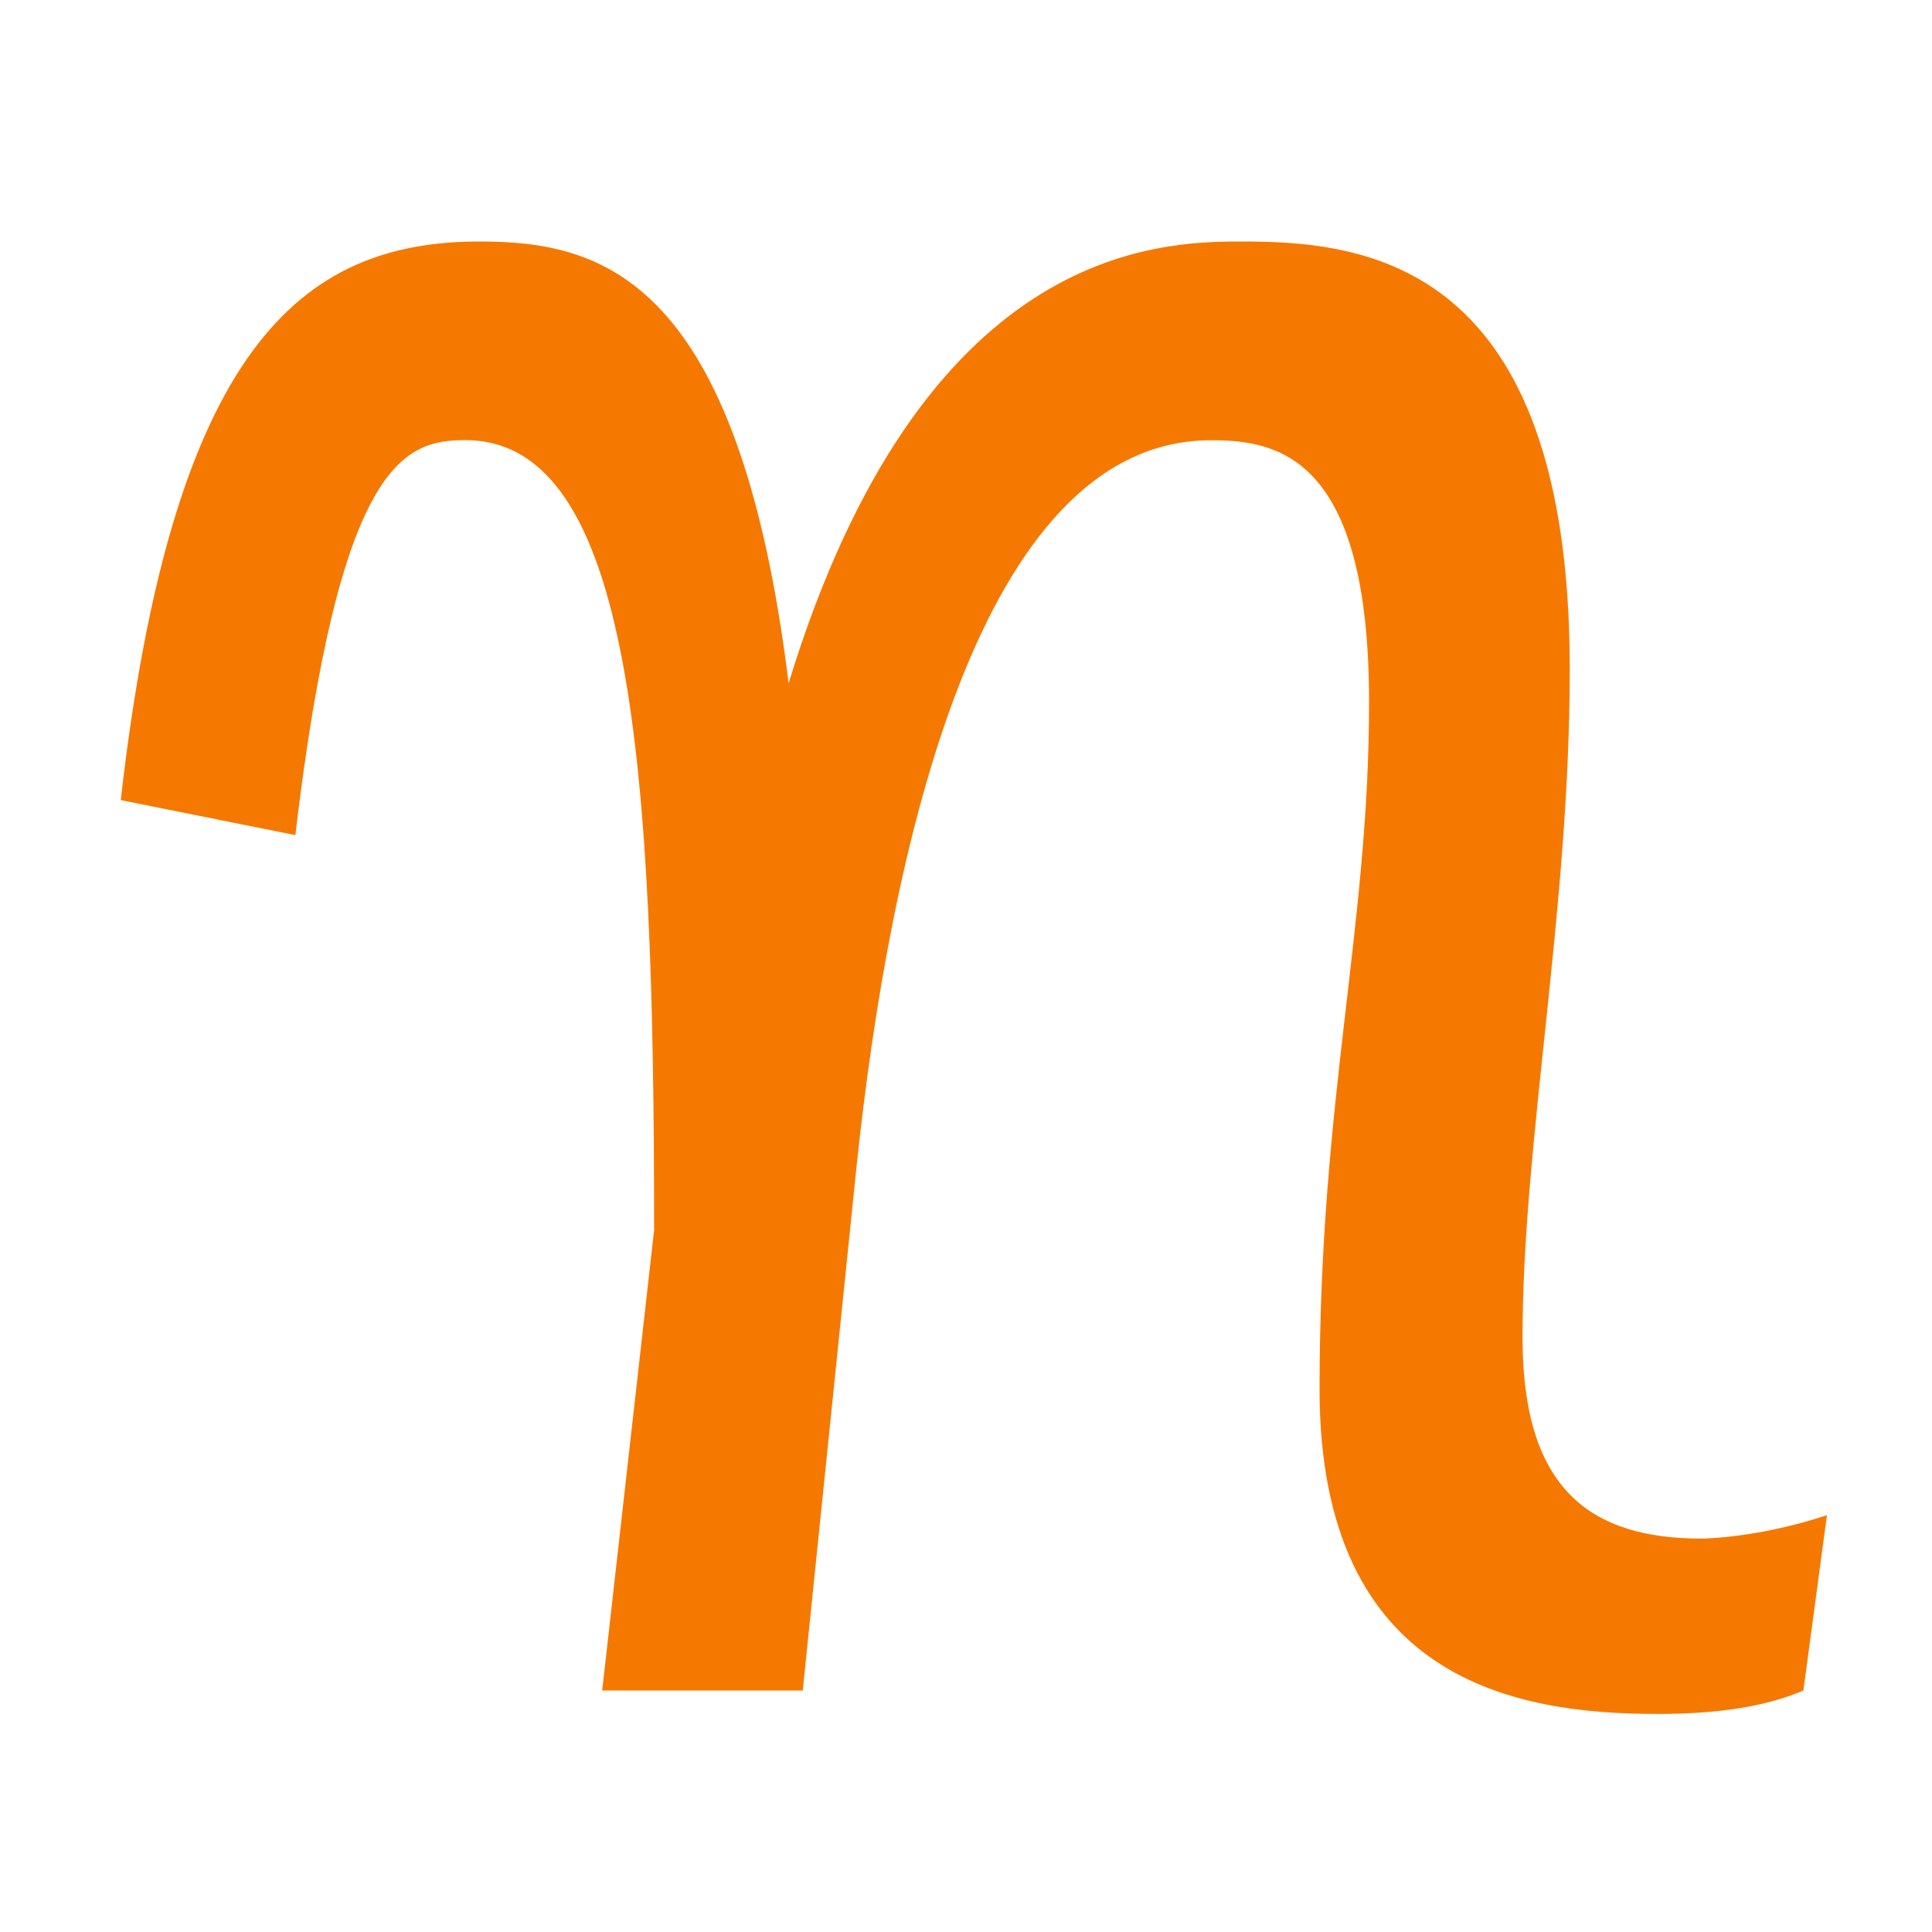 <?xml version="1.0" encoding="UTF-8" standalone="no"?>
<!-- Created with Inkscape (http://www.inkscape.org/) -->

<svg
   width="16"
   height="16"
   viewBox="0 0 16 16"
   version="1.1"
   id="svg5"
   inkscape:version="1.2.2 (732a01da63, 2022-12-09)"
   sodipodi:docname="112B0.svg"
   inkscape:export-filename="..\0000.png"
   inkscape:export-xdpi="96"
   inkscape:export-ydpi="96"
   xml:space="preserve"
   xmlns:inkscape="http://www.inkscape.org/namespaces/inkscape"
   xmlns:sodipodi="http://sodipodi.sourceforge.net/DTD/sodipodi-0.dtd"
   xmlns="http://www.w3.org/2000/svg"
   xmlns:svg="http://www.w3.org/2000/svg"><sodipodi:namedview
     id="namedview7"
     pagecolor="#ffffff"
     bordercolor="#666666"
     borderopacity="1.0"
     inkscape:pageshadow="2"
     inkscape:pageopacity="0"
     inkscape:pagecheckerboard="0"
     inkscape:document-units="px"
     showgrid="true"
     width="16mm"
     units="px"
     inkscape:zoom="48.75"
     inkscape:cx="7.6615385"
     inkscape:cy="8"
     inkscape:window-width="1680"
     inkscape:window-height="998"
     inkscape:window-x="-8"
     inkscape:window-y="-8"
     inkscape:window-maximized="1"
     inkscape:current-layer="layer1"
     showguides="true"
     inkscape:guide-bbox="true"
     inkscape:snap-bbox="true"
     inkscape:bbox-paths="true"
     inkscape:bbox-nodes="true"
     inkscape:snap-global="true"
     inkscape:showpageshadow="2"
     inkscape:deskcolor="#ffffff"><inkscape:grid
       type="xygrid"
       id="grid828"
       originx="0"
       originy="0" /></sodipodi:namedview><defs
     id="defs2" /><g
     inkscape:label="Layer 1"
     inkscape:groupmode="layer"
     id="layer1"><path
       d="m 12.609,11.077 c 0,1.264 0.568,1.665 1.485,1.665 0.011,0 0.466,-0.005 1.036,-0.194 L 14.935,14 c -0.325,0.138 -0.718,0.194 -1.212,0.194 -1.154,0 -2.795,-0.264 -2.795,-2.69 0,-2.409 0.41,-3.81 0.41,-5.69 0,-2.05 -0.77,-2.168 -1.309,-2.168 -1.938,0 -2.662,3.449 -2.932,5.981 L 6.648,14 H 4.987 l 0.43,-3.813 c 0,-3.832 -0.177,-6.542 -1.564,-6.542 -0.504,0 -1.041,0.172 -1.407,3.271 L 1,6.626 C 1.426,2.881 2.491,2 3.971,2 4.979,2 6.115,2.288 6.531,5.658 7.639,2.04 9.584,2 10.283,2 11.304,2 13,2.158 13,5.542 13,7.547 12.609,9.459 12.609,11.077 Z"
       id="path437"
       style="fill:#f57900;stroke-width:1"
       inkscape:transform-center-x="-2.7147446"
       inkscape:transform-center-y="-5.903226" /></g></svg>
